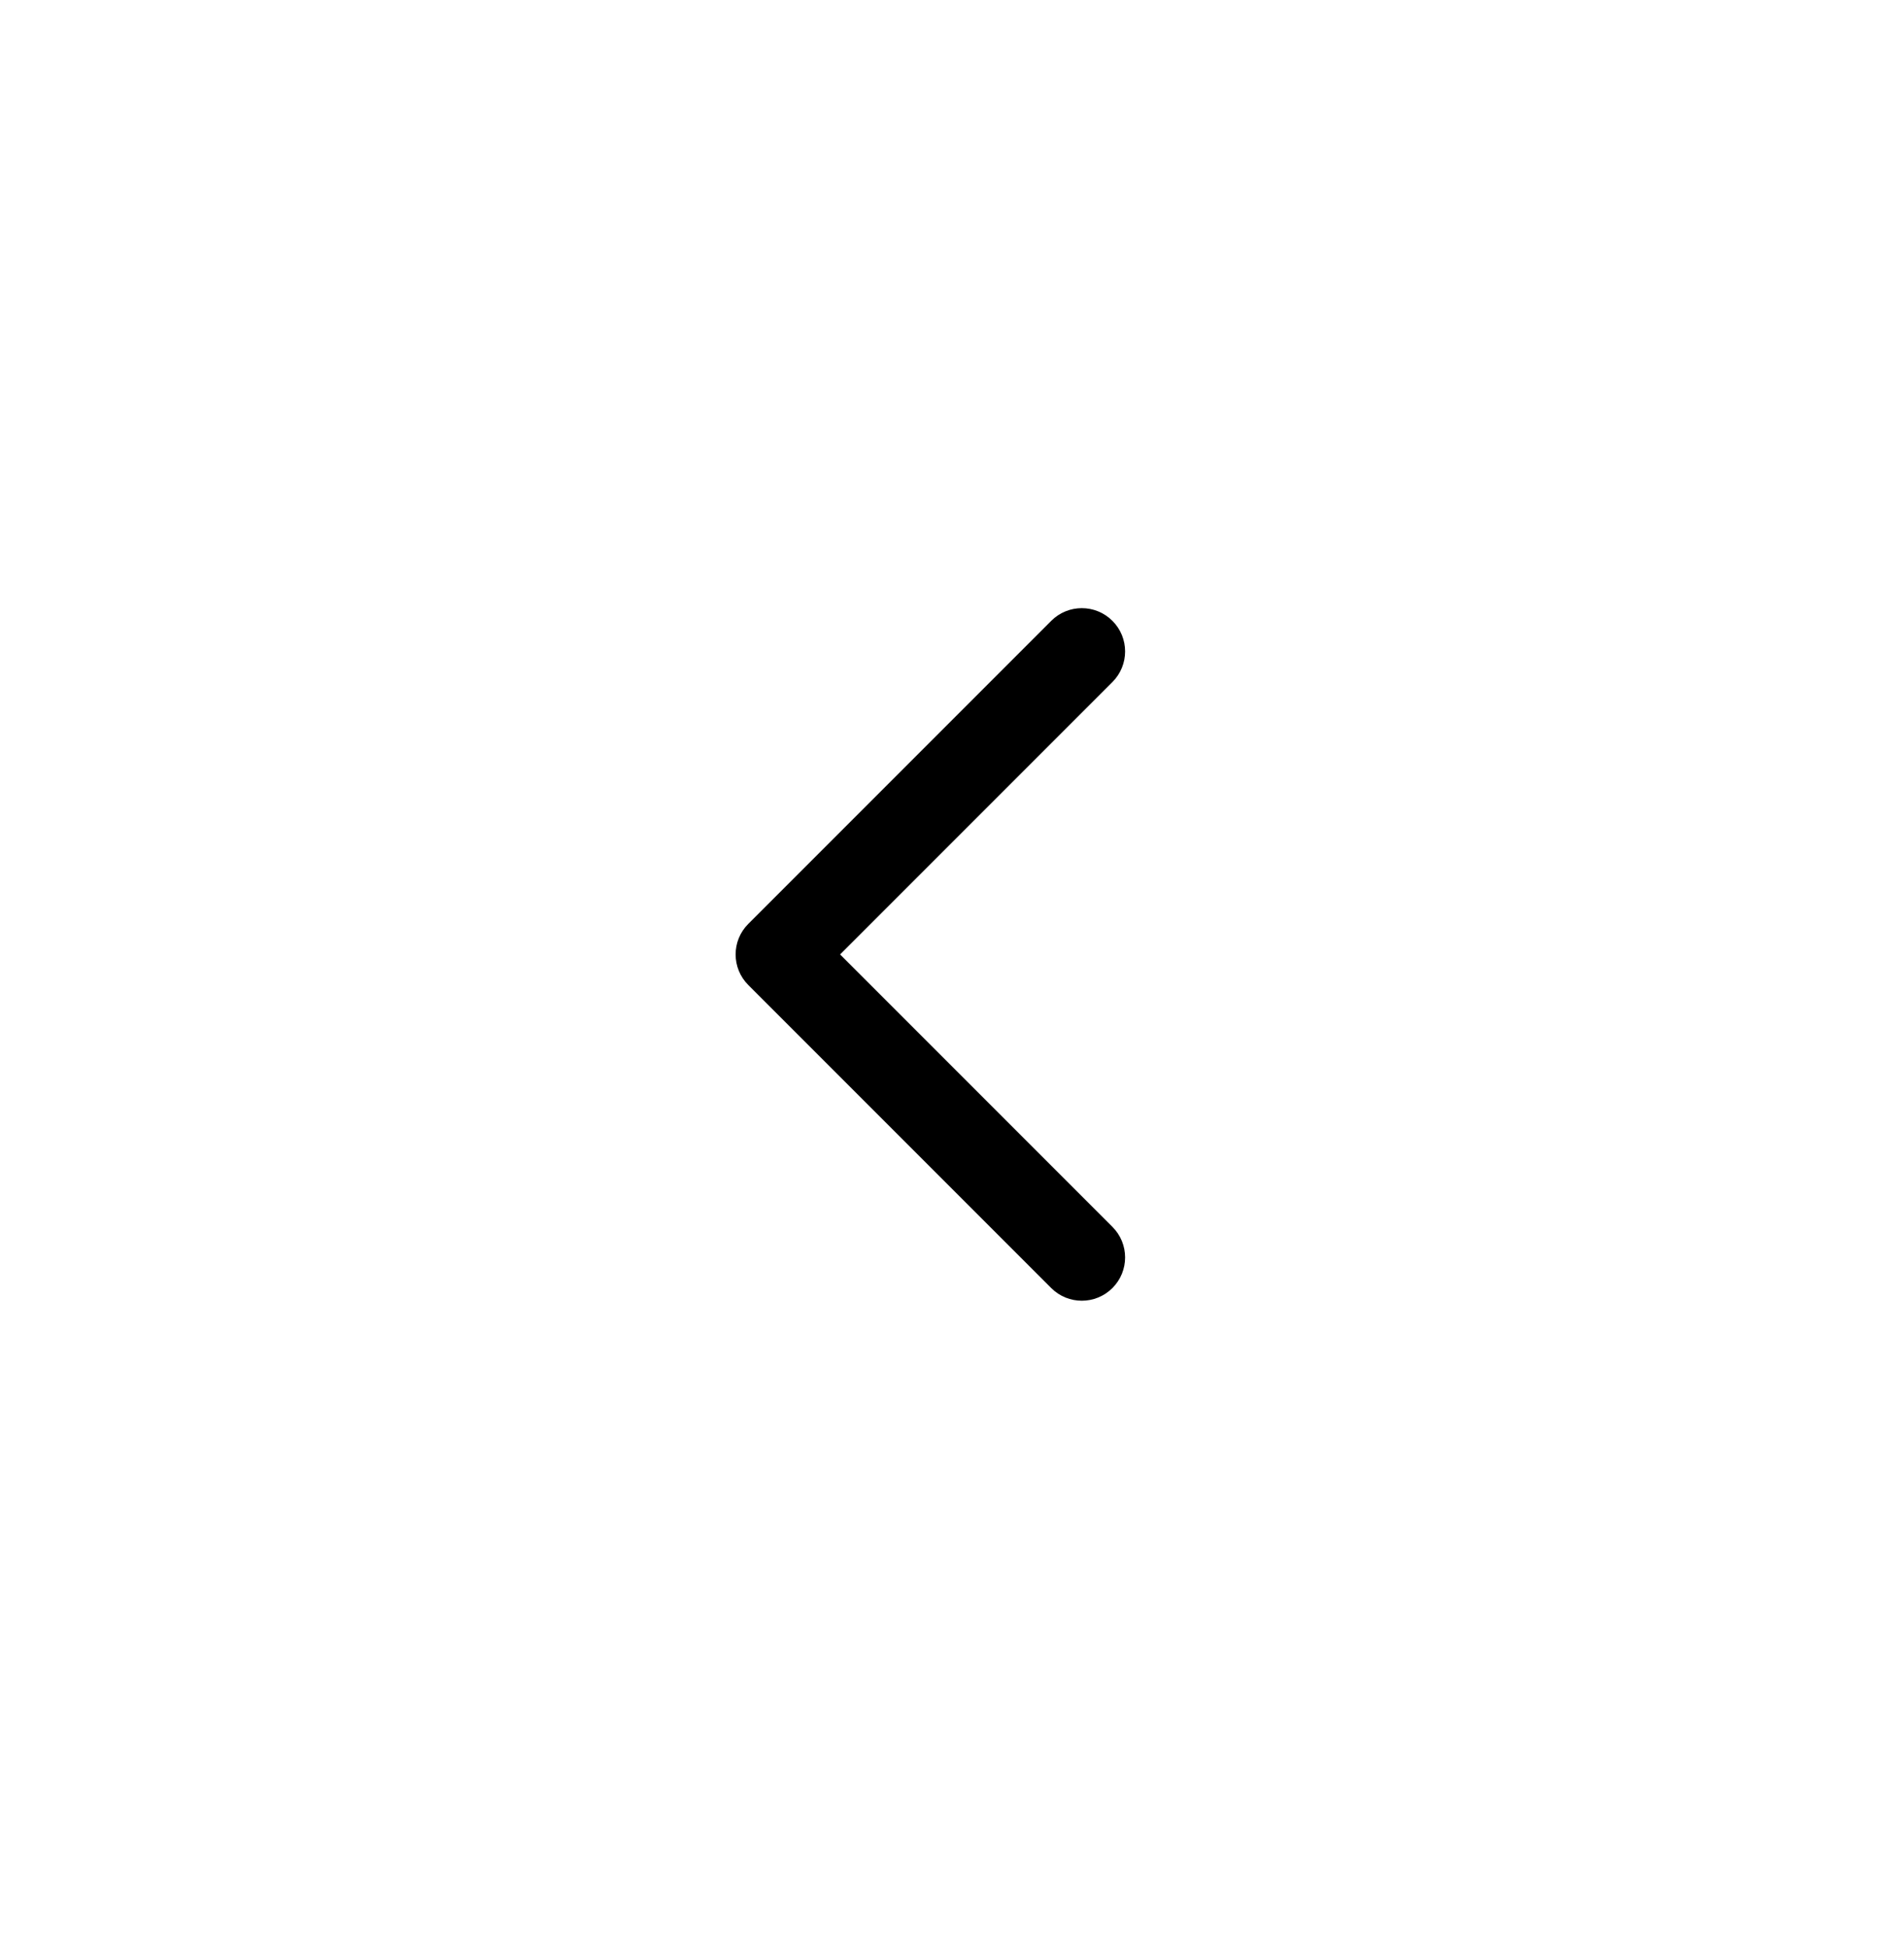 <svg width="44" height="45" viewBox="0 0 44 45" fill="none" xmlns="http://www.w3.org/2000/svg">
<path fill-rule="evenodd" clip-rule="evenodd" d="M17.293 21.343C16.902 21.733 16.902 22.366 17.293 22.757L24.293 29.757C24.683 30.147 25.317 30.147 25.707 29.757C26.098 29.366 26.098 28.733 25.707 28.343L19.414 22.05L25.707 15.757C26.098 15.366 26.098 14.733 25.707 14.343C25.317 13.952 24.683 13.952 24.293 14.343L17.293 21.343Z" fill="black"/>
</svg>
